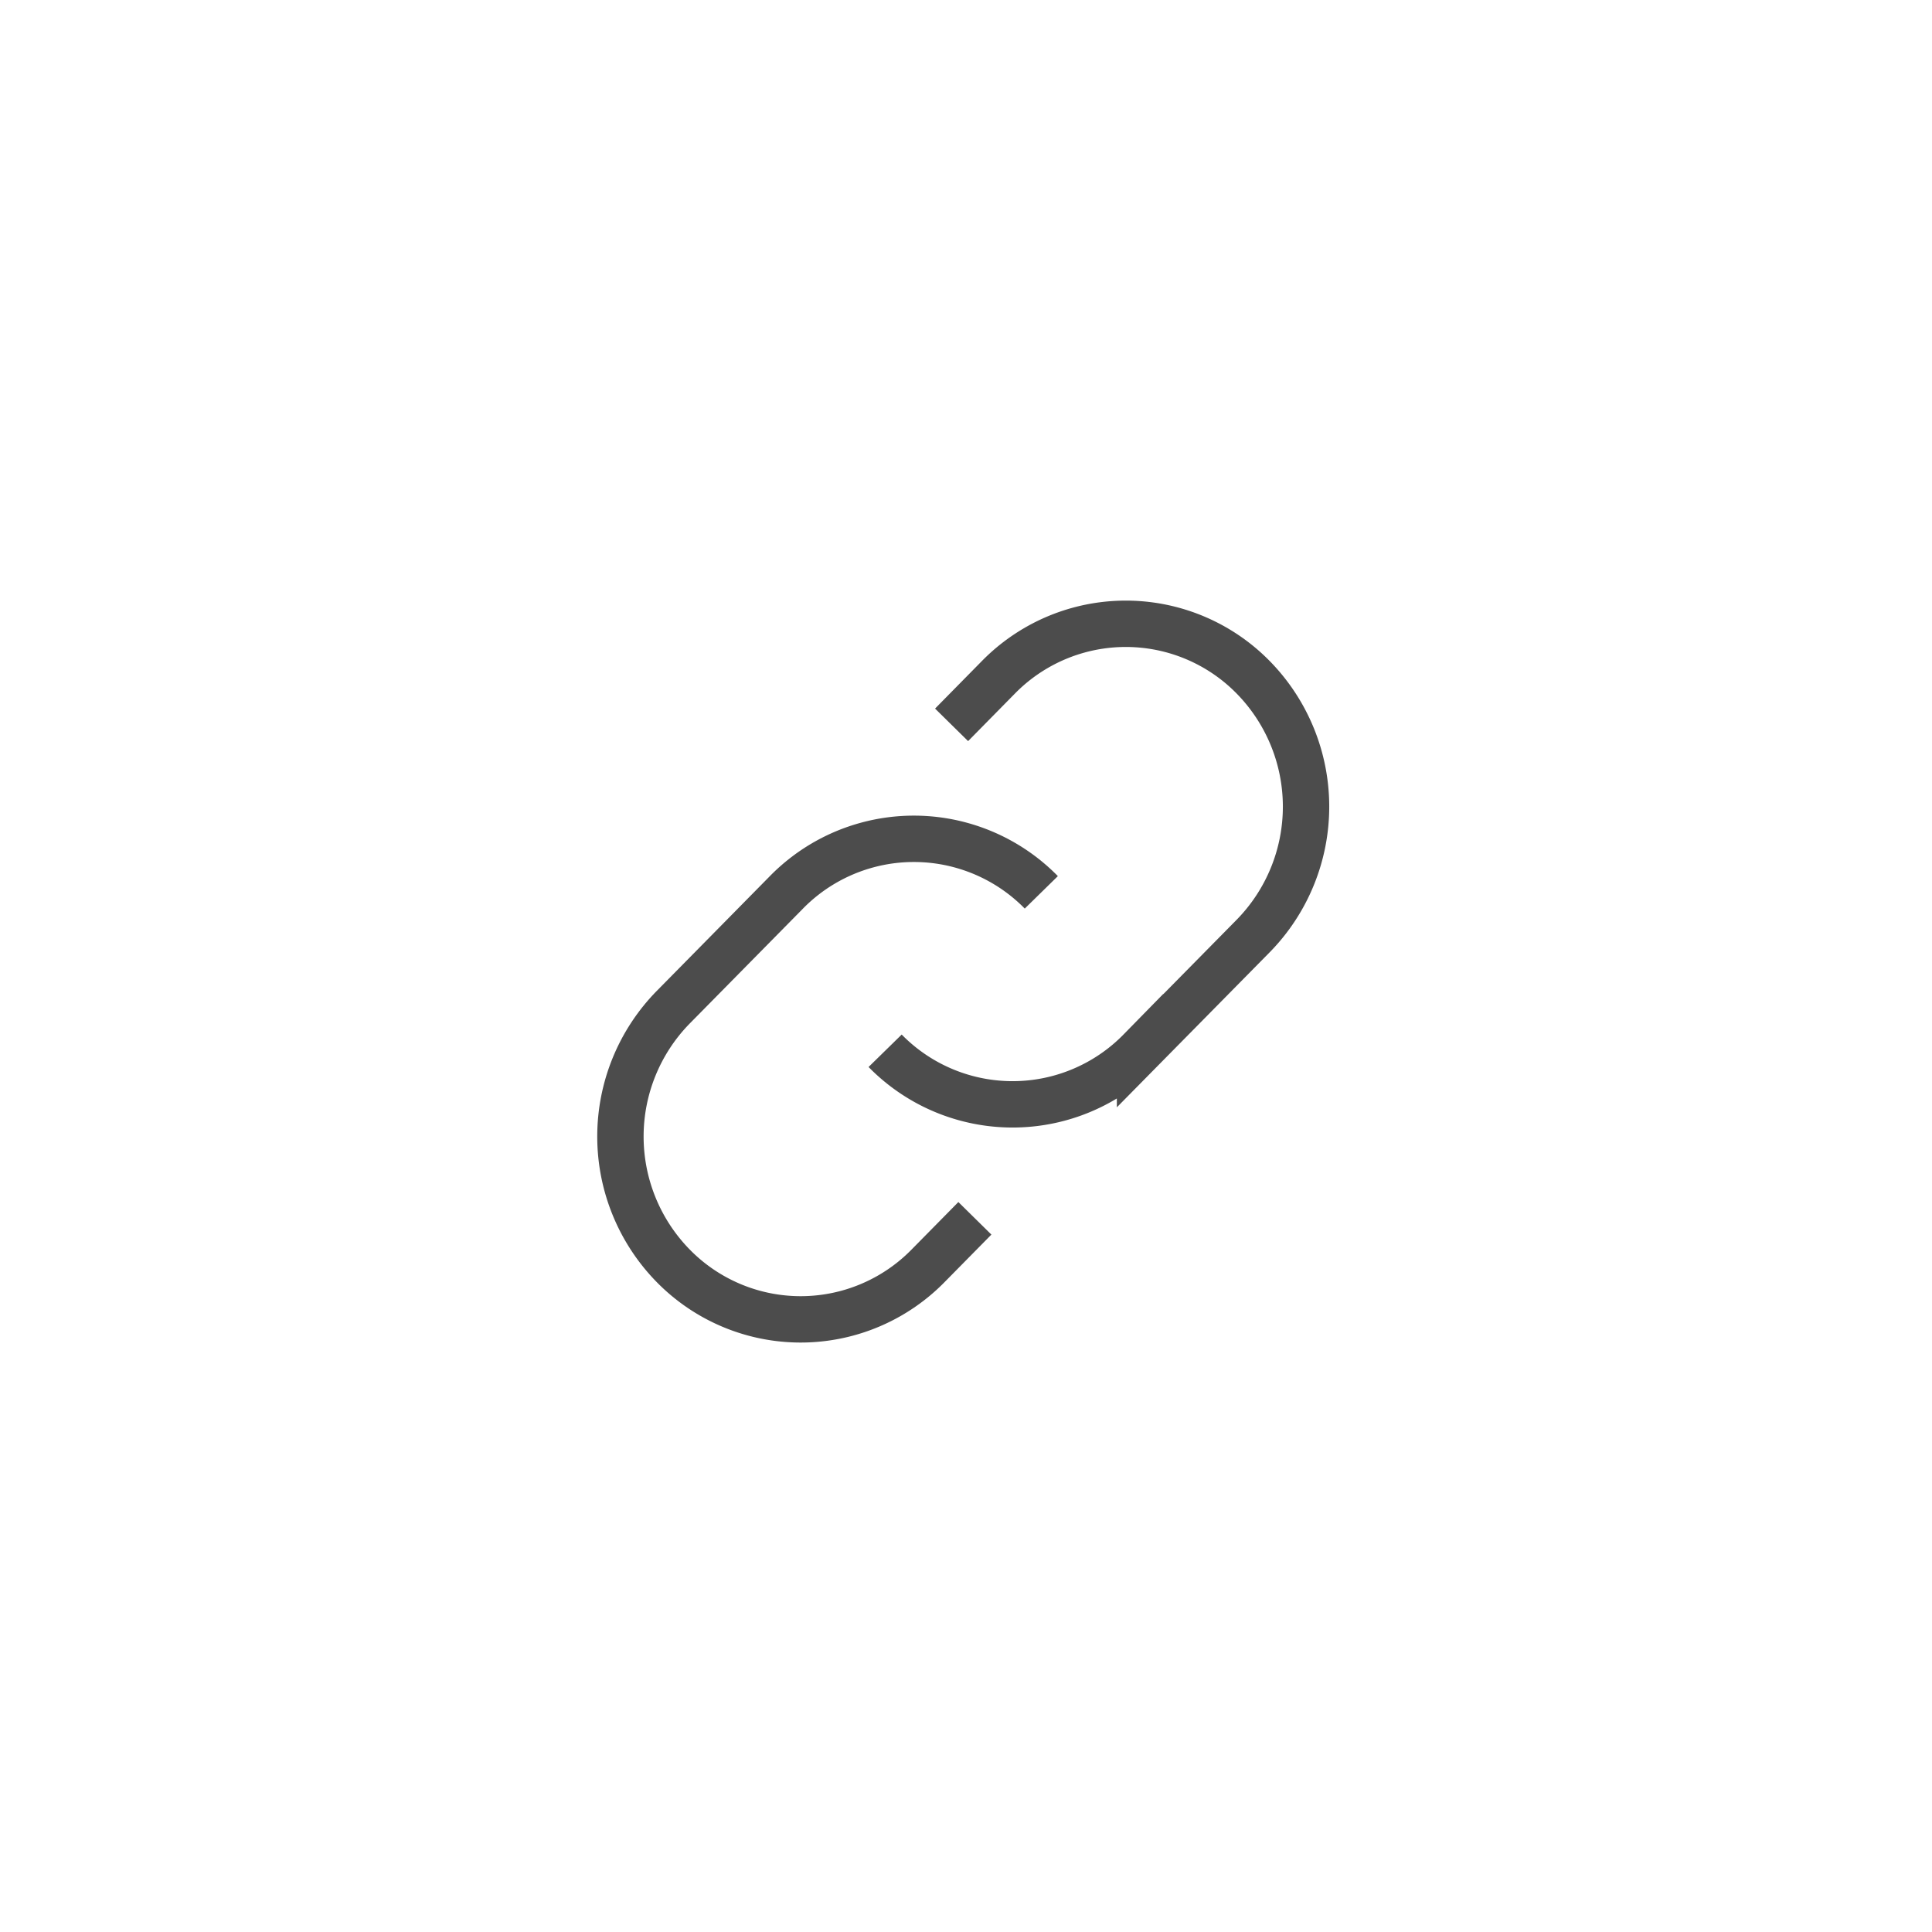 <svg xmlns="http://www.w3.org/2000/svg" width="50" height="50"><g fill="none" fill-rule="evenodd" stroke="#4C4C4C" stroke-width="1.2"><path d="m25.23 31.53-1.211 1.229a4.617 4.617 0 0 1-6.596 0 4.78 4.78 0 0 1 0-6.692l2.93-2.973a4.618 4.618 0 0 1 6.596 0"/><path d="m24.627 18.759 1.21-1.229a4.617 4.617 0 0 1 6.597 0 4.78 4.78 0 0 1 0 6.692l-2.93 2.972a4.617 4.617 0 0 1-6.597 0"/></g></svg>